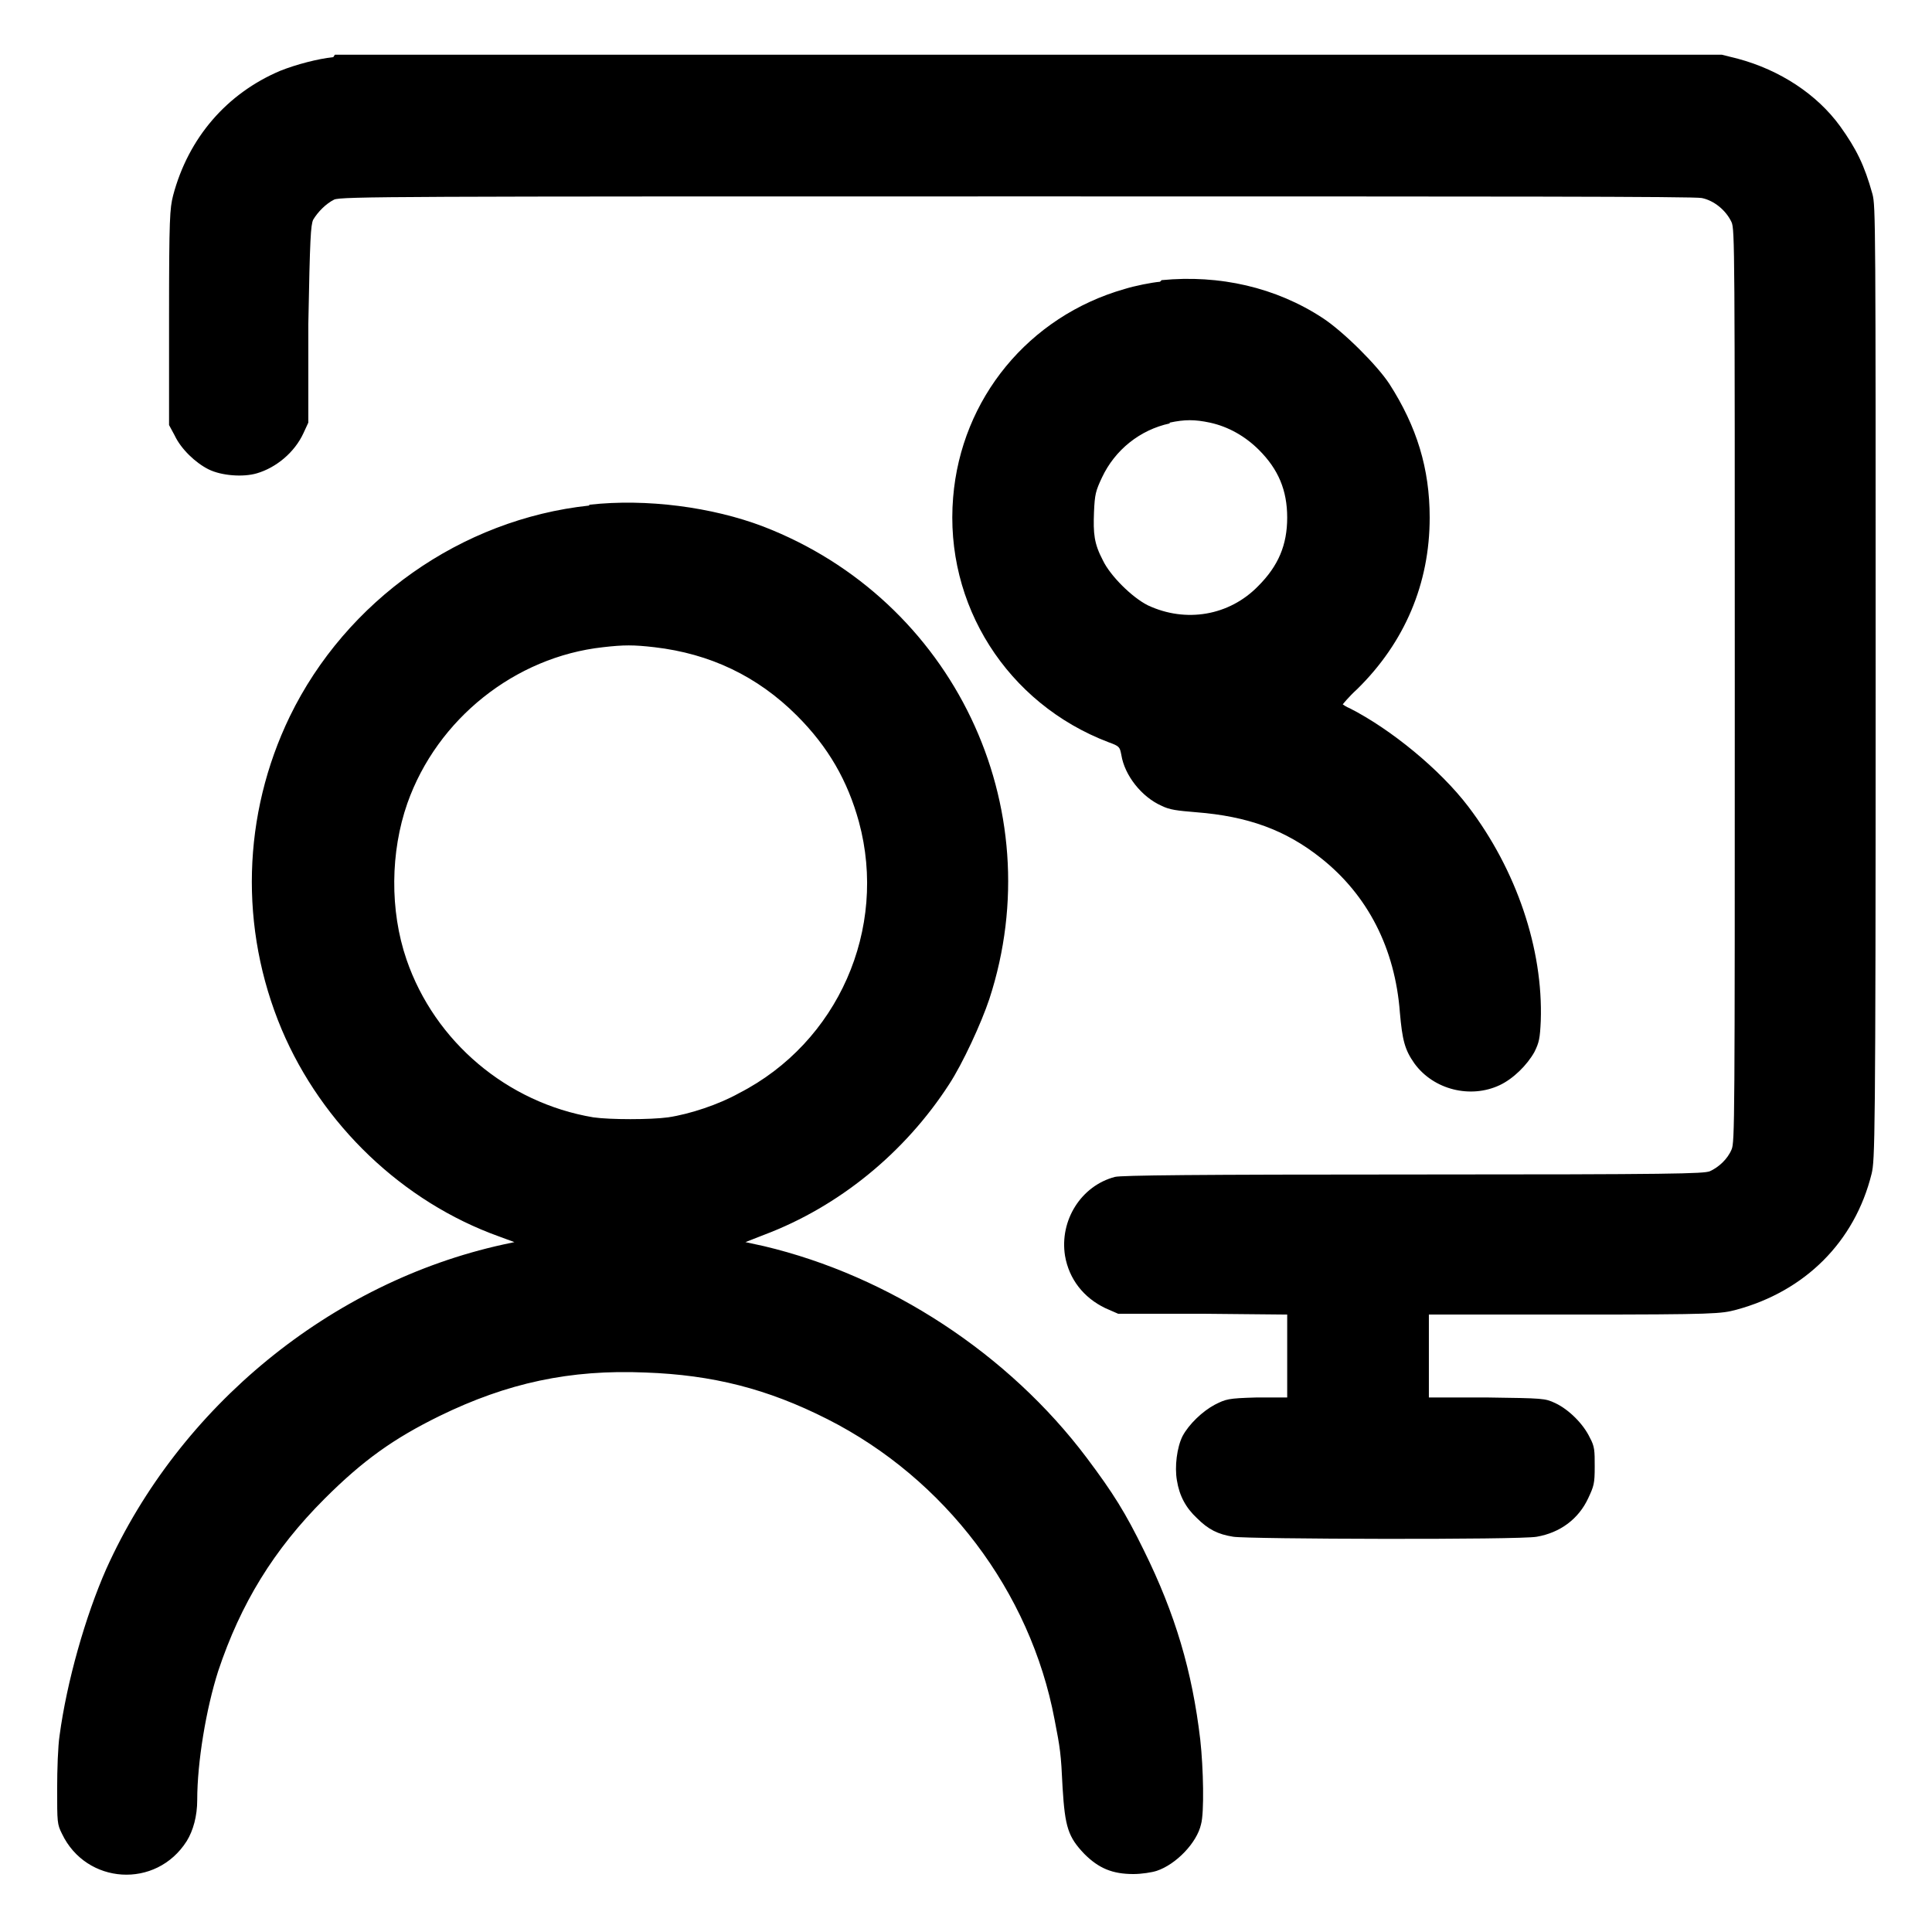 <?xml version="1.0" encoding="UTF-8"?>
<svg id="Lager_1" data-name="Lager 1" xmlns="http://www.w3.org/2000/svg" viewBox="0 0 24 24">
  <path d="M4.14.71c-.19.02-.46.09-.66.17-.66.28-1.14.83-1.33,1.55-.04.16-.05.27-.05,1.51v1.34l.07.13c.08.17.26.34.42.42.16.08.43.1.6.05.24-.07.47-.26.58-.5l.06-.13v-1.22c.02-1.08.03-1.23.06-1.3.06-.1.16-.2.26-.25.08-.04.82-.04,8.47-.04,6.05,0,8.42,0,8.52.02.15.03.3.15.37.3.04.09.04.33.04,5.76s0,5.67-.04,5.76c-.05.12-.16.22-.27.27-.08.03-.43.04-3.68.04-2.72,0-3.63.01-3.71.03-.42.11-.69.54-.62.98.05.29.23.52.5.65l.16.07h1.05s1.05.01,1.05.01v1.03h-.38c-.36.01-.38.02-.52.09-.15.08-.32.24-.4.39-.07.14-.1.38-.07.55.03.19.11.34.25.47.14.14.26.2.45.23.18.03,3.56.04,3.77,0,.29-.05.52-.22.64-.48.07-.15.08-.18.08-.39,0-.2,0-.25-.06-.36-.08-.17-.26-.35-.43-.43-.13-.06-.14-.06-.85-.07h-.72s0-.52,0-.52v-.51s1.81,0,1.81,0c1.76,0,1.82-.01,2.01-.06.85-.23,1.47-.84,1.68-1.69.04-.17.05-.36.05-6.1s0-5.92-.04-6.07c-.1-.36-.2-.56-.4-.84-.29-.4-.75-.7-1.27-.84l-.2-.05h-8.57c-4.71,0-8.61,0-8.66,0M14.41,3.5c-.11.01-.31.05-.44.09-1.19.34-2.03,1.36-2.13,2.59-.11,1.33.67,2.56,1.93,3.04.14.05.14.06.16.16.04.25.25.52.5.63.1.05.19.06.43.08.64.05,1.11.22,1.55.57.58.46.92,1.12.98,1.92.03.34.06.46.18.63.24.33.7.44,1.06.27.17-.08.34-.25.43-.41.06-.12.07-.17.08-.39.03-.89-.3-1.87-.9-2.66-.35-.46-.96-.96-1.47-1.22-.05-.02-.09-.05-.09-.05,0,0,.07-.09.18-.19.59-.58.9-1.31.9-2.13,0-.61-.16-1.13-.5-1.66-.15-.23-.57-.65-.83-.82-.58-.38-1.28-.54-2-.47M14.53,5.26c-.37.08-.68.33-.84.67-.08.17-.09.21-.1.43-.01.27,0,.39.11.6.09.19.36.46.56.56.47.22,1.01.13,1.37-.24.25-.25.36-.51.36-.85s-.11-.6-.35-.84c-.17-.17-.38-.29-.61-.34-.19-.04-.31-.04-.5,0M7.32,6.28c-1.59.17-3.02,1.18-3.72,2.62-.59,1.22-.63,2.63-.1,3.89.5,1.18,1.5,2.14,2.7,2.57l.19.07-.14.03c-2.14.47-4.02,2.01-4.93,4.03-.26.59-.49,1.4-.58,2.07-.02.13-.03.42-.03.66,0,.42,0,.44.06.56.3.63,1.17.69,1.55.09.08-.13.13-.31.13-.51,0-.47.11-1.13.26-1.6.28-.84.69-1.51,1.32-2.14.48-.48.86-.75,1.43-1.03.84-.41,1.62-.58,2.56-.54.83.03,1.51.2,2.26.58,1.46.74,2.52,2.14,2.82,3.73.07.36.08.42.1.85.03.49.07.61.27.82.18.18.35.25.61.25.1,0,.23-.02.29-.04.24-.08.5-.35.55-.58.04-.14.03-.69-.01-1.05-.1-.85-.31-1.56-.7-2.35-.23-.47-.38-.71-.71-1.15-.97-1.29-2.45-2.26-4.01-2.63l-.23-.05.23-.09c.93-.35,1.75-1.02,2.3-1.87.17-.26.4-.76.5-1.06.78-2.39-.45-4.96-2.81-5.87-.63-.24-1.45-.35-2.16-.27M7.49,8.04c-1.09.12-2.06.89-2.43,1.94-.21.6-.22,1.33-.01,1.94.35,1.02,1.25,1.78,2.32,1.96.21.03.71.03.93,0,.27-.04.63-.16.88-.3,1.23-.63,1.85-2.04,1.49-3.37-.14-.51-.38-.93-.77-1.32-.49-.49-1.08-.77-1.77-.85-.26-.03-.38-.03-.64,0" fill-rule="evenodd"/>
</svg>